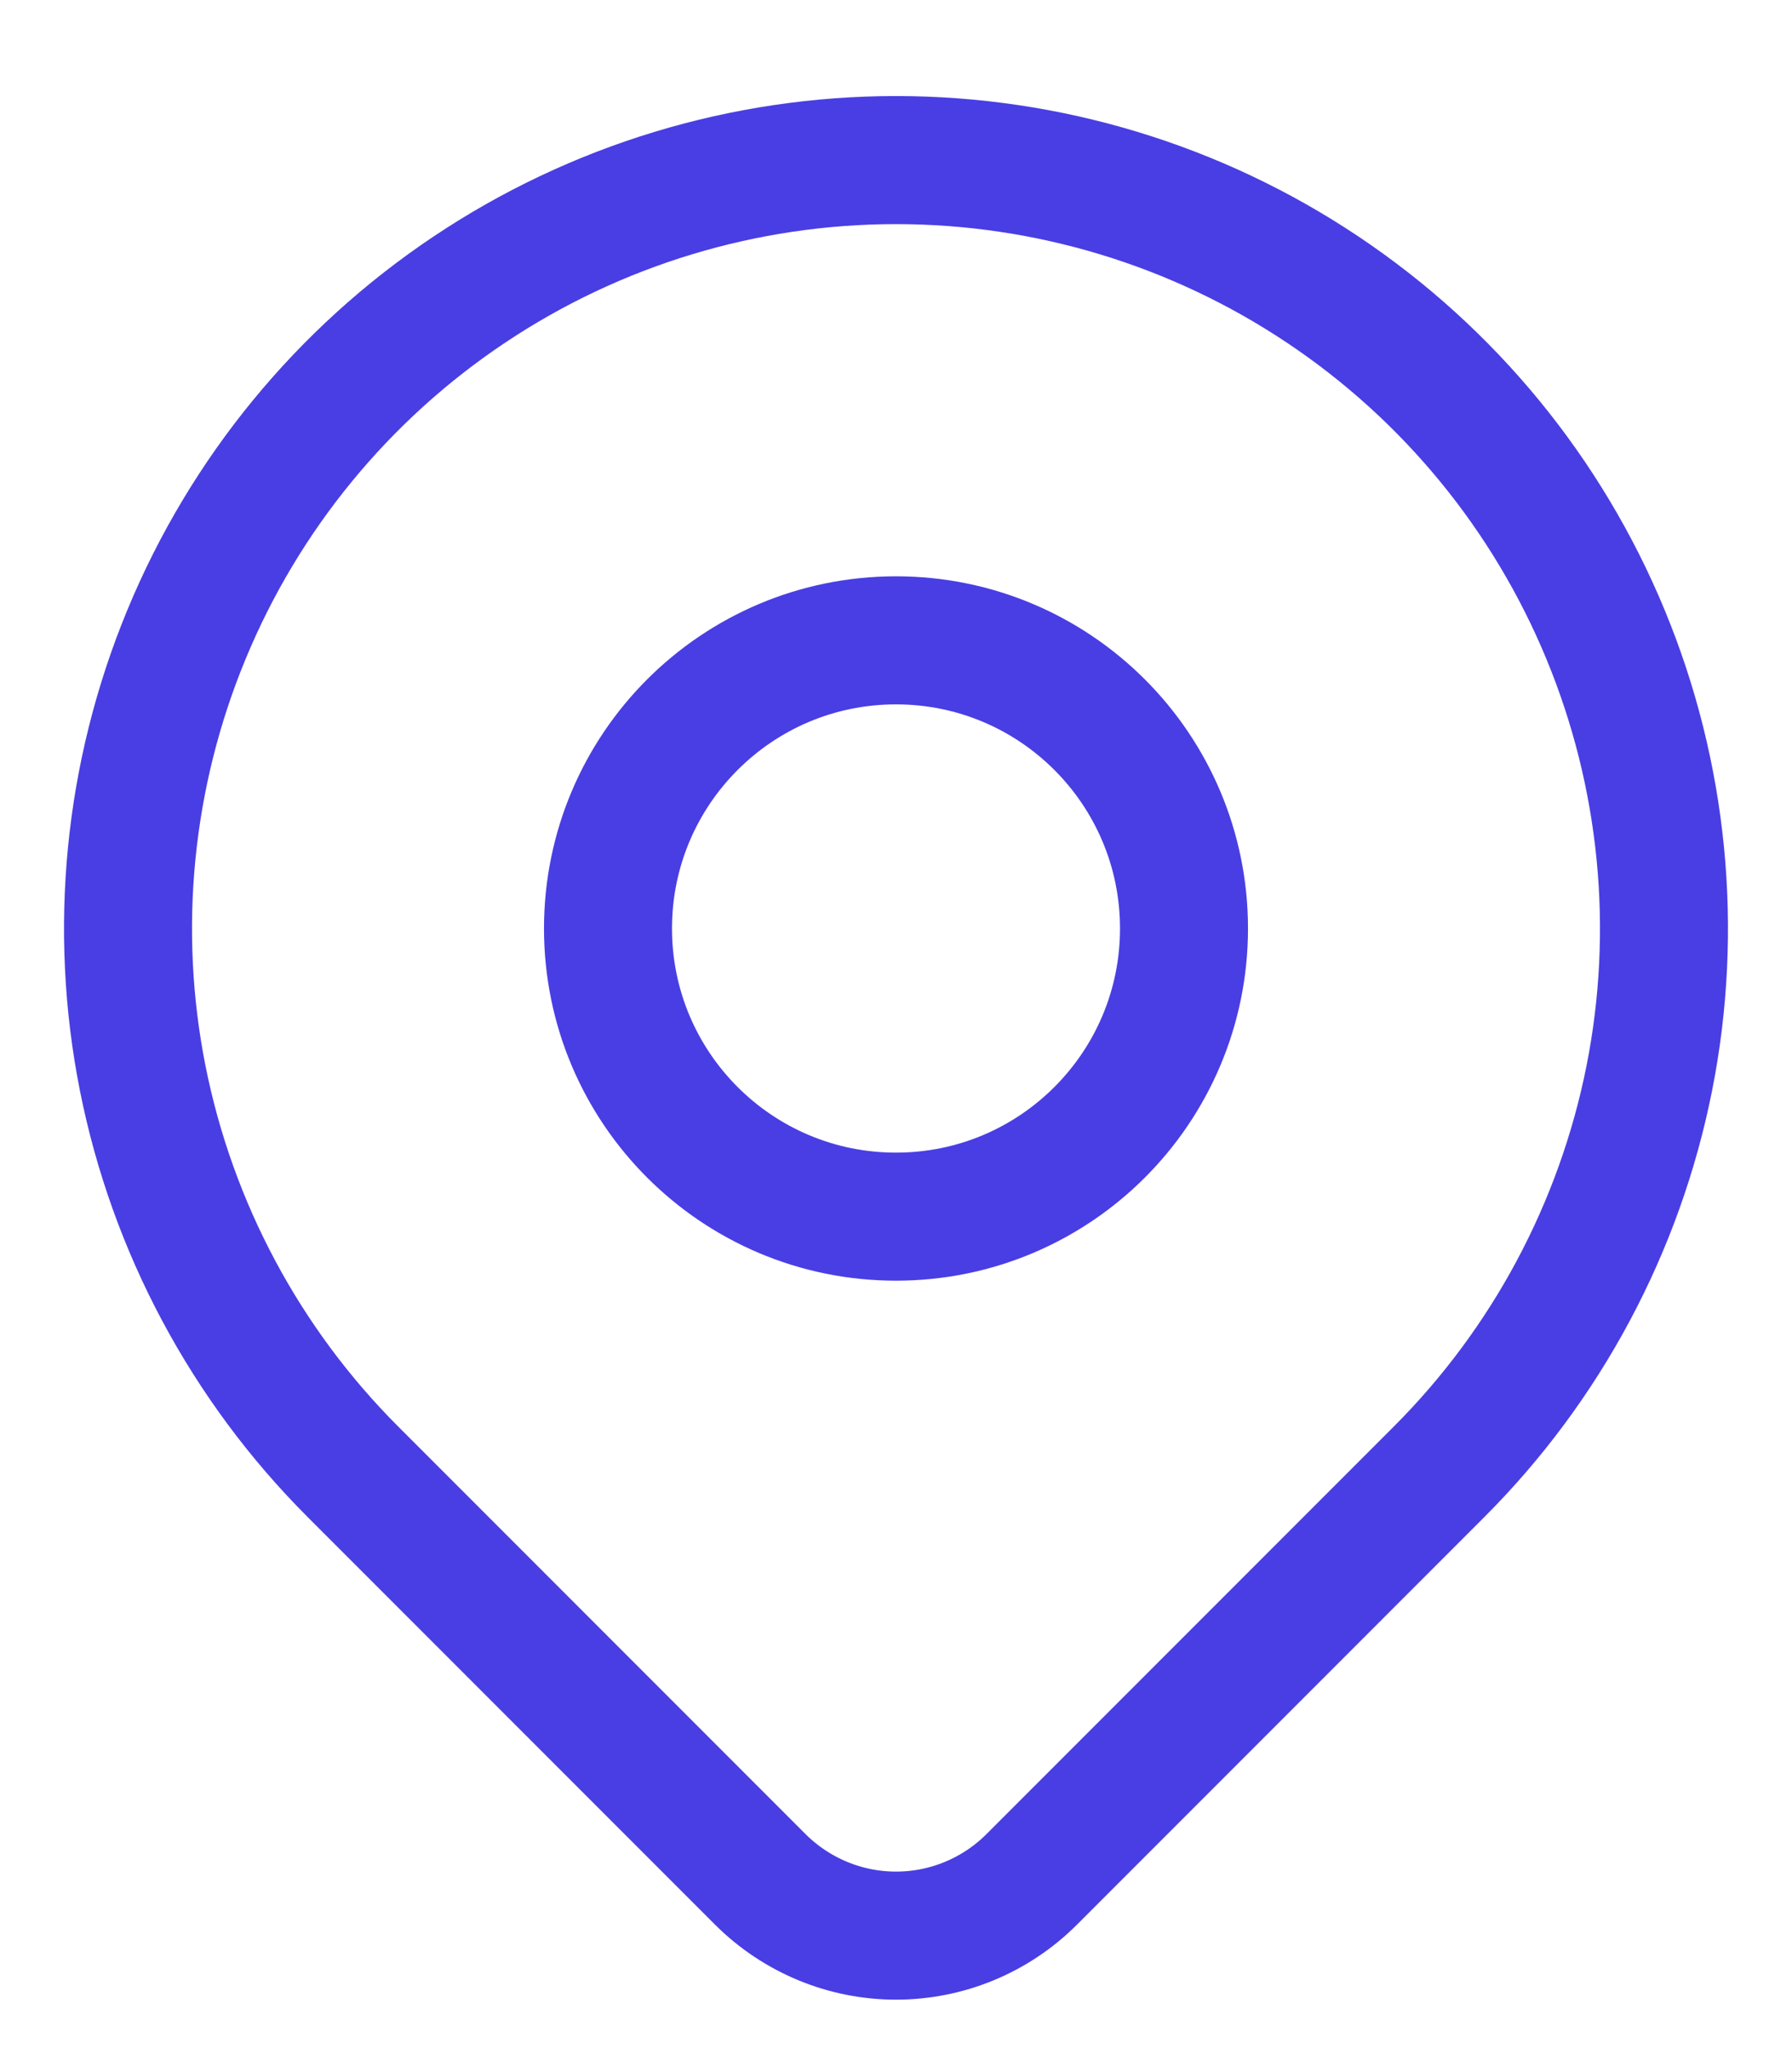 <svg width="14" height="16" viewBox="0 0 14 16" fill="none" xmlns="http://www.w3.org/2000/svg">
<path d="M7 9.5C8.243 9.5 9.25 8.493 9.25 7.25C9.25 6.007 8.243 5 7 5C5.757 5 4.75 6.007 4.75 7.25C4.75 8.493 5.757 9.5 7 9.5Z" stroke="#493EE3" stroke-linecap="round" stroke-linejoin="round"/>
<path d="M11.243 11.492L8.06 14.675C7.779 14.956 7.398 15.114 7 15.114C6.603 15.114 6.222 14.956 5.94 14.675L2.757 11.492C1.918 10.653 1.347 9.584 1.115 8.42C0.884 7.257 1.003 6.05 1.457 4.954C1.911 3.857 2.68 2.92 3.667 2.261C4.653 1.602 5.813 1.25 7 1.25C8.187 1.25 9.347 1.602 10.333 2.261C11.32 2.92 12.089 3.857 12.543 4.954C12.997 6.05 13.116 7.257 12.885 8.42C12.653 9.584 12.082 10.653 11.243 11.492V11.492Z" stroke="#493EE3" stroke-linecap="round" stroke-linejoin="round"/>
</svg>
